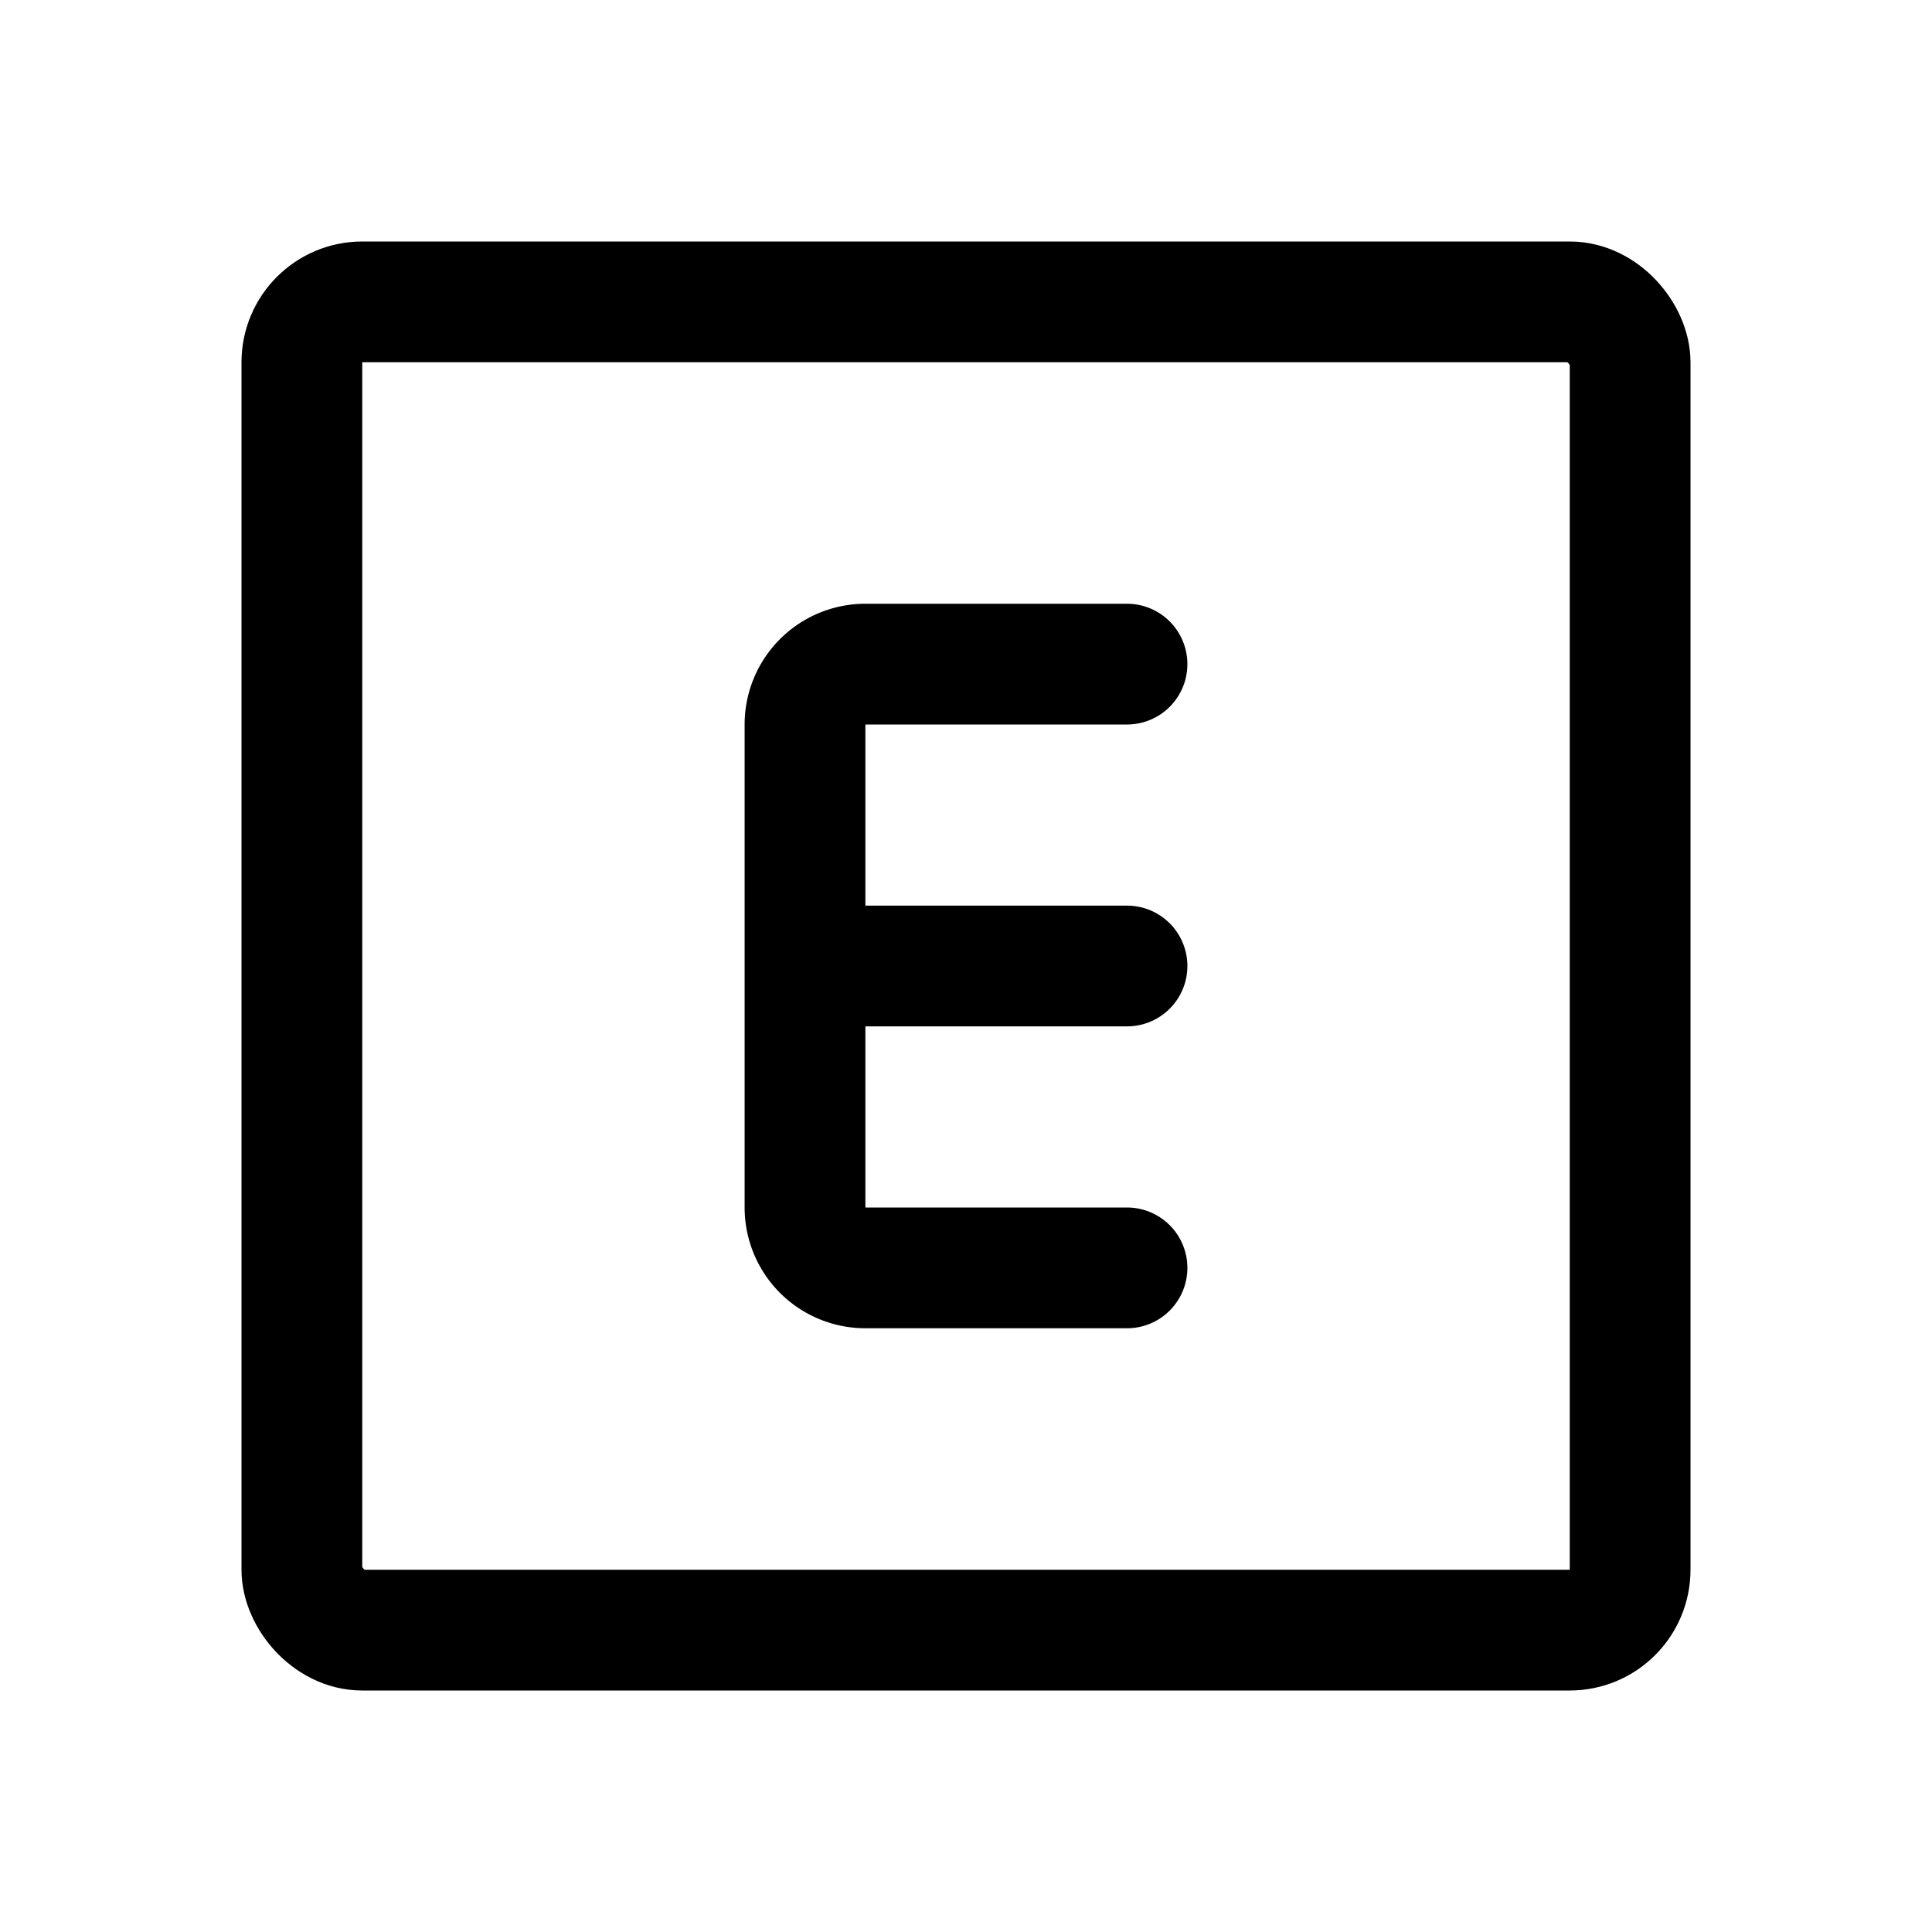 <svg width="192" height="192" viewBox="0 0 192 192" fill="none" xmlns="http://www.w3.org/2000/svg"><rect x="30" y="30" width="132" height="132" rx="6" stroke="#000" stroke-width="12" stroke-linecap="round" stroke-linejoin="round"/><path d="M112 66H86a6 6 0 0 0-6 6v48a6 6 0 0 0 6 6h26m0-30H80" stroke="#000" stroke-width="12" stroke-linecap="round" stroke-linejoin="round"/></svg>